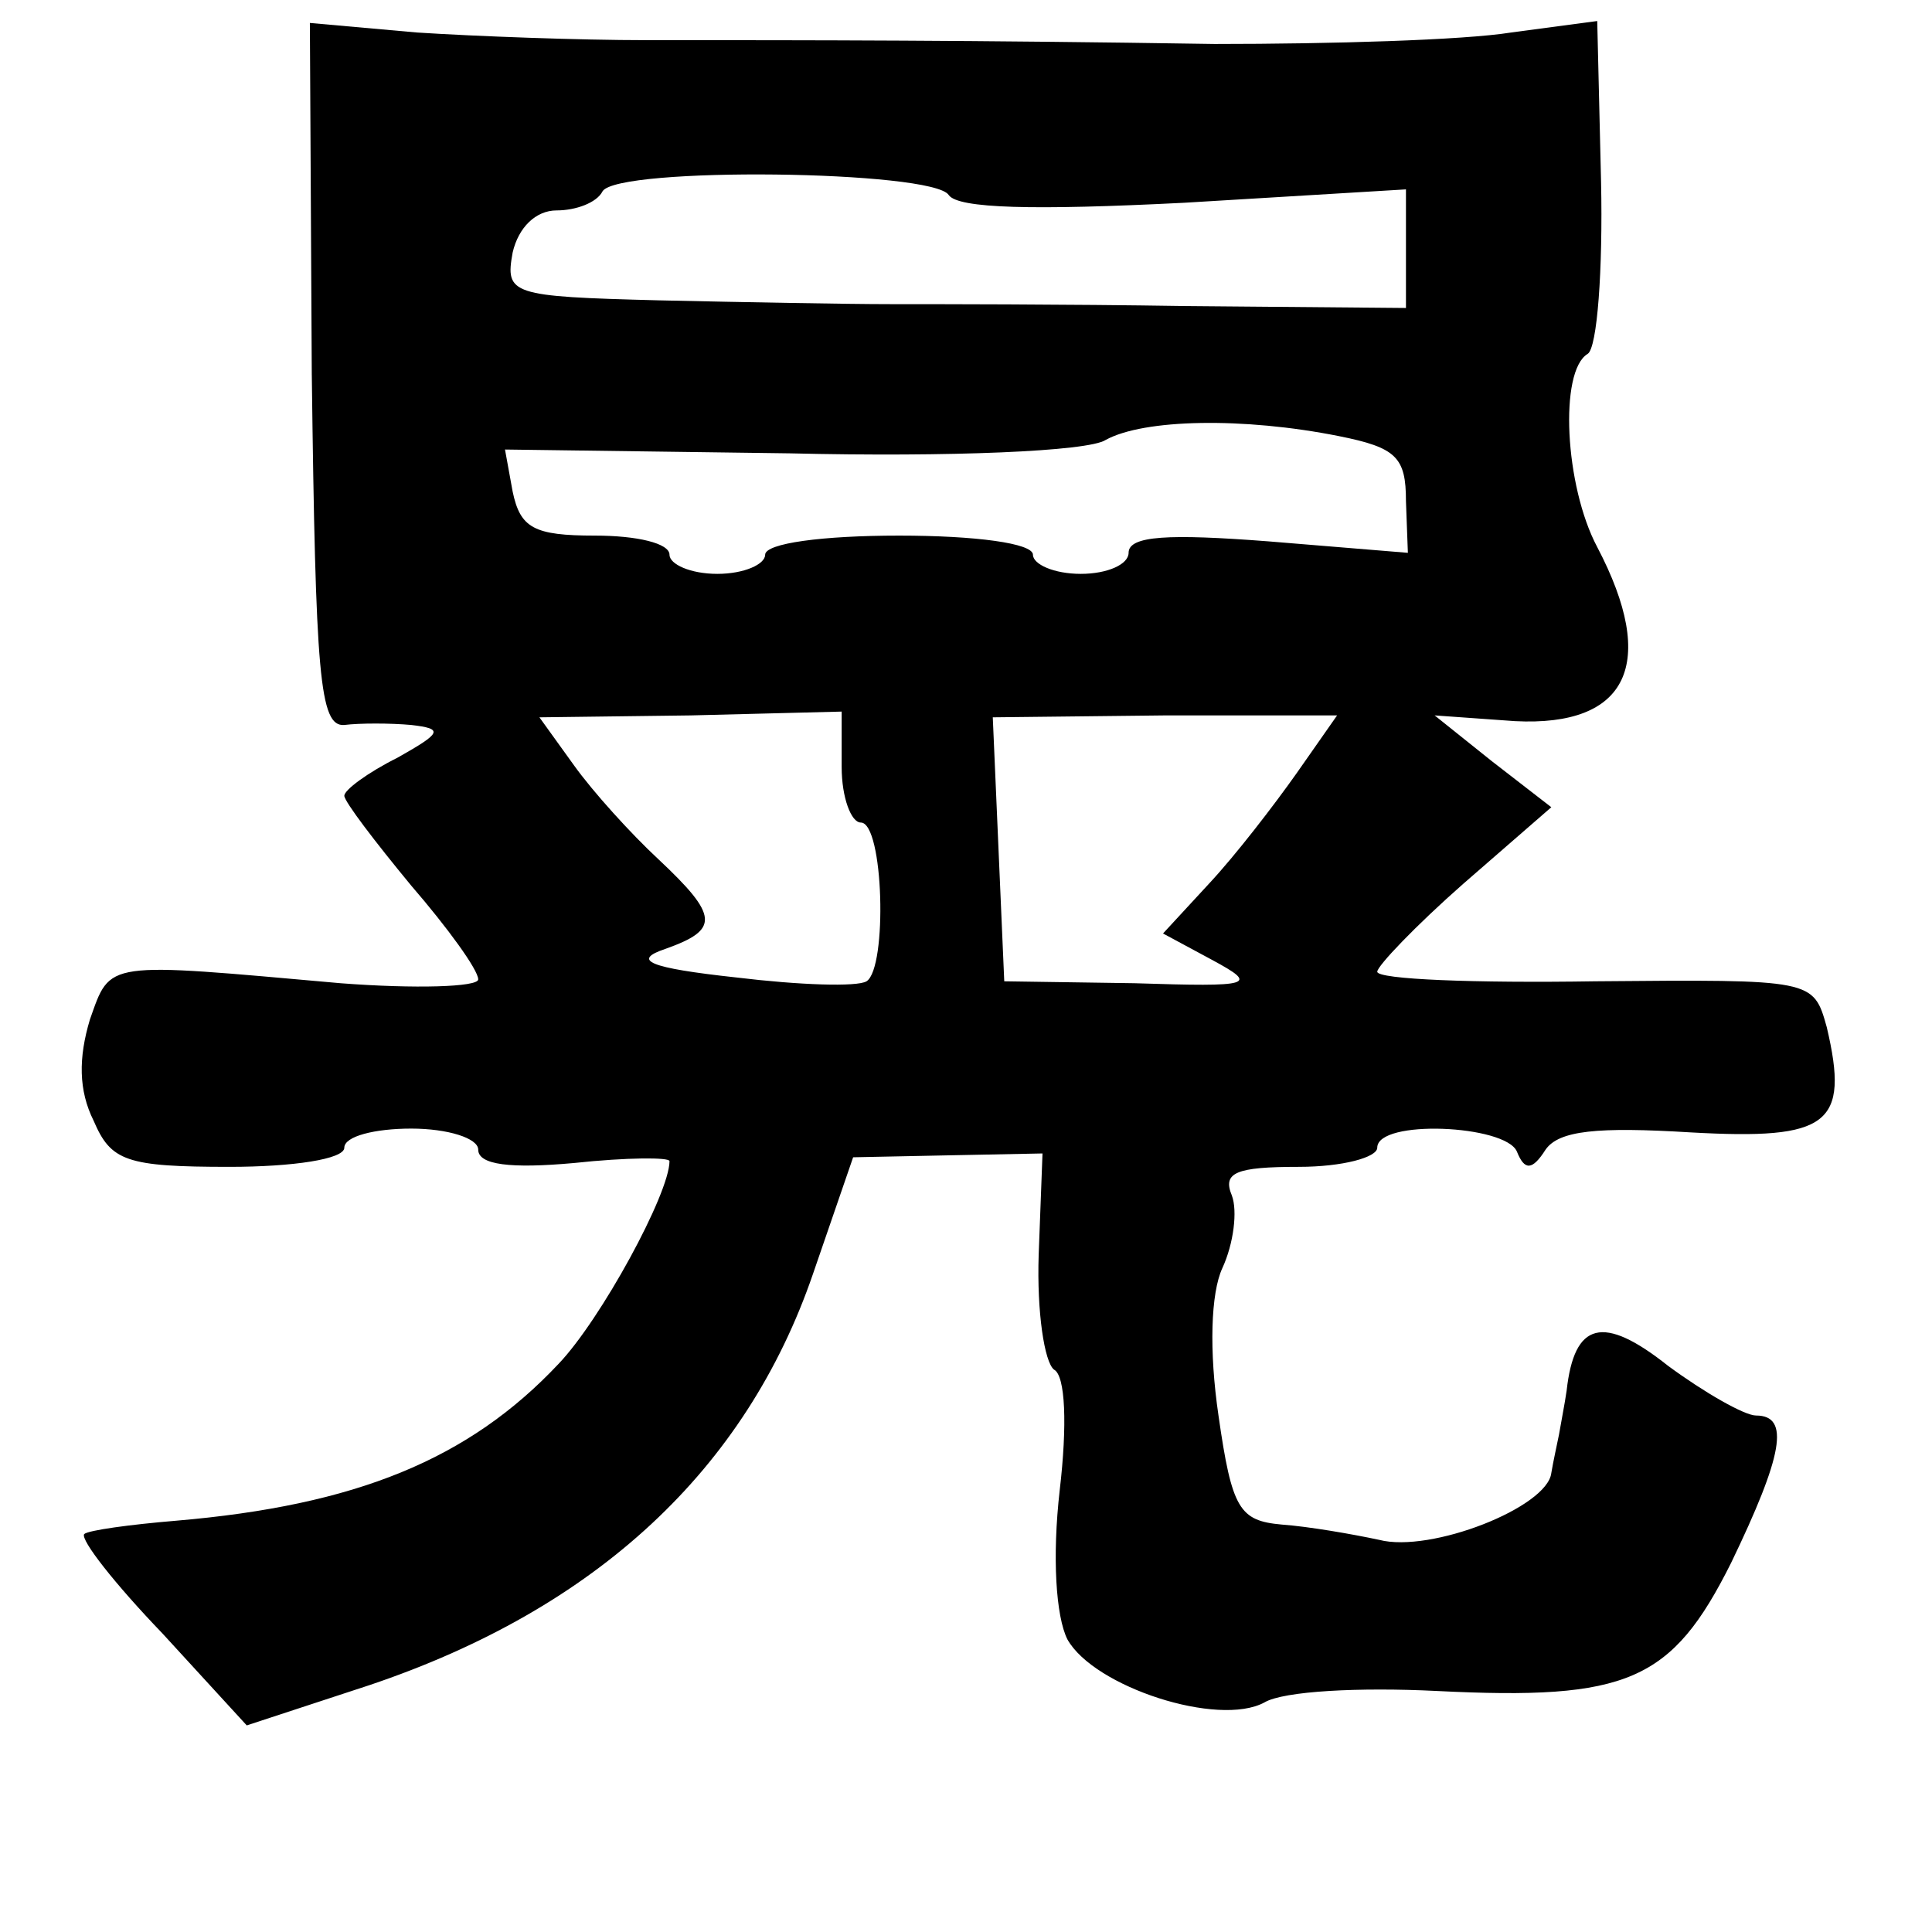 <?xml version="1.0" standalone="no"?>
<!DOCTYPE svg PUBLIC "-//W3C//DTD SVG 20010904//EN"
 "http://www.w3.org/TR/2001/REC-SVG-20010904/DTD/svg10.dtd">
<svg version="1.0" xmlns="http://www.w3.org/2000/svg"
 width="101pt" height="101pt" viewBox="0 0 101 101"
 preserveAspectRatio="xMidYMid meet">
<g transform="translate(0,101) scale(0.1,-0.1)"
fill="#000000" stroke="none">
<path d="M163 814 c2 -157 4 -184 17 -183 8 1 24 1 35 0 17 -2 16 -4 -7 -17
-16 -8 -28 -17 -28 -20 0 -3 16 -24 35 -47 19 -22 35 -44 35 -49 0 -4 -33 -5
-72 -2 -124 11 -120 12 -131 -19 -6 -20 -6 -37 2 -53 9 -21 17 -24 71 -24 33
0 60 4 60 10 0 6 16 10 35 10 19 0 35 -5 35 -11 0 -8 17 -10 50 -7 28 3 50 3
50 1 0 -17 -36 -83 -58 -106 -47 -50 -106 -74 -200 -82 -24 -2 -46 -5 -48 -7
-2 -3 16 -26 41 -52 l44 -48 64 21 c119 40 197 113 232 215 l21 61 49 1 50 1
-2 -53 c-1 -30 3 -56 8 -60 6 -3 7 -29 3 -63 -4 -35 -2 -66 4 -78 14 -25 79
-46 103 -33 10 6 50 8 90 6 100 -5 123 5 154 67 27 56 31 77 13 77 -6 0 -27
12 -46 26 -34 27 -49 23 -53 -13 -1 -7 -3 -17 -4 -23 -1 -5 -3 -14 -4 -20 -2
-18 -63 -42 -90 -35 -14 3 -37 7 -51 8 -22 2 -26 8 -33 57 -5 34 -4 64 2 77 6
13 8 30 5 38 -5 12 2 15 35 15 23 0 41 5 41 10 0 15 67 12 73 -2 4 -10 8 -10
15 1 7 10 27 12 76 9 72 -4 83 4 71 55 -7 25 -7 25 -121 24 -63 -1 -114 1
-114 5 0 3 20 24 45 46 l46 40 -31 24 -30 24 42 -3 c59 -3 75 30 43 91 -17 32
-20 92 -5 101 5 3 8 44 7 90 l-2 84 -45 -6 c-25 -4 -94 -6 -155 -6 -127 2
-209 2 -297 2 -35 0 -89 2 -120 4 l-56 5 1 -184z m333 94 c5 -7 44 -8 123 -4
l116 7 0 -31 0 -31 -115 1 c-63 1 -133 1 -155 1 -22 0 -76 1 -121 2 -77 2 -80
3 -76 25 3 13 12 22 23 22 10 0 21 4 24 10 8 13 173 11 181 -2z m204 -126 c30
-6 35 -11 35 -34 l1 -27 -73 6 c-52 4 -73 3 -73 -6 0 -6 -11 -11 -25 -11 -14
0 -25 5 -25 10 0 6 -30 10 -70 10 -40 0 -70 -4 -70 -10 0 -5 -11 -10 -25 -10
-14 0 -25 5 -25 10 0 6 -17 10 -39 10 -32 0 -39 4 -43 23 l-4 22 149 -2 c83
-2 156 1 165 7 20 11 72 12 122 2z m-260 -173 c0 -16 5 -29 10 -29 12 0 14
-76 3 -83 -5 -3 -35 -2 -68 2 -46 5 -55 9 -37 15 28 10 28 17 -4 47 -14 13
-34 35 -44 49 l-18 25 79 1 79 2 0 -29z m238 -3 c-12 -17 -32 -43 -46 -58
l-24 -26 26 -14 c24 -13 21 -14 -41 -12 l-68 1 -3 69 -3 69 90 1 90 0 -21 -30z"/>
</g>
</svg>
